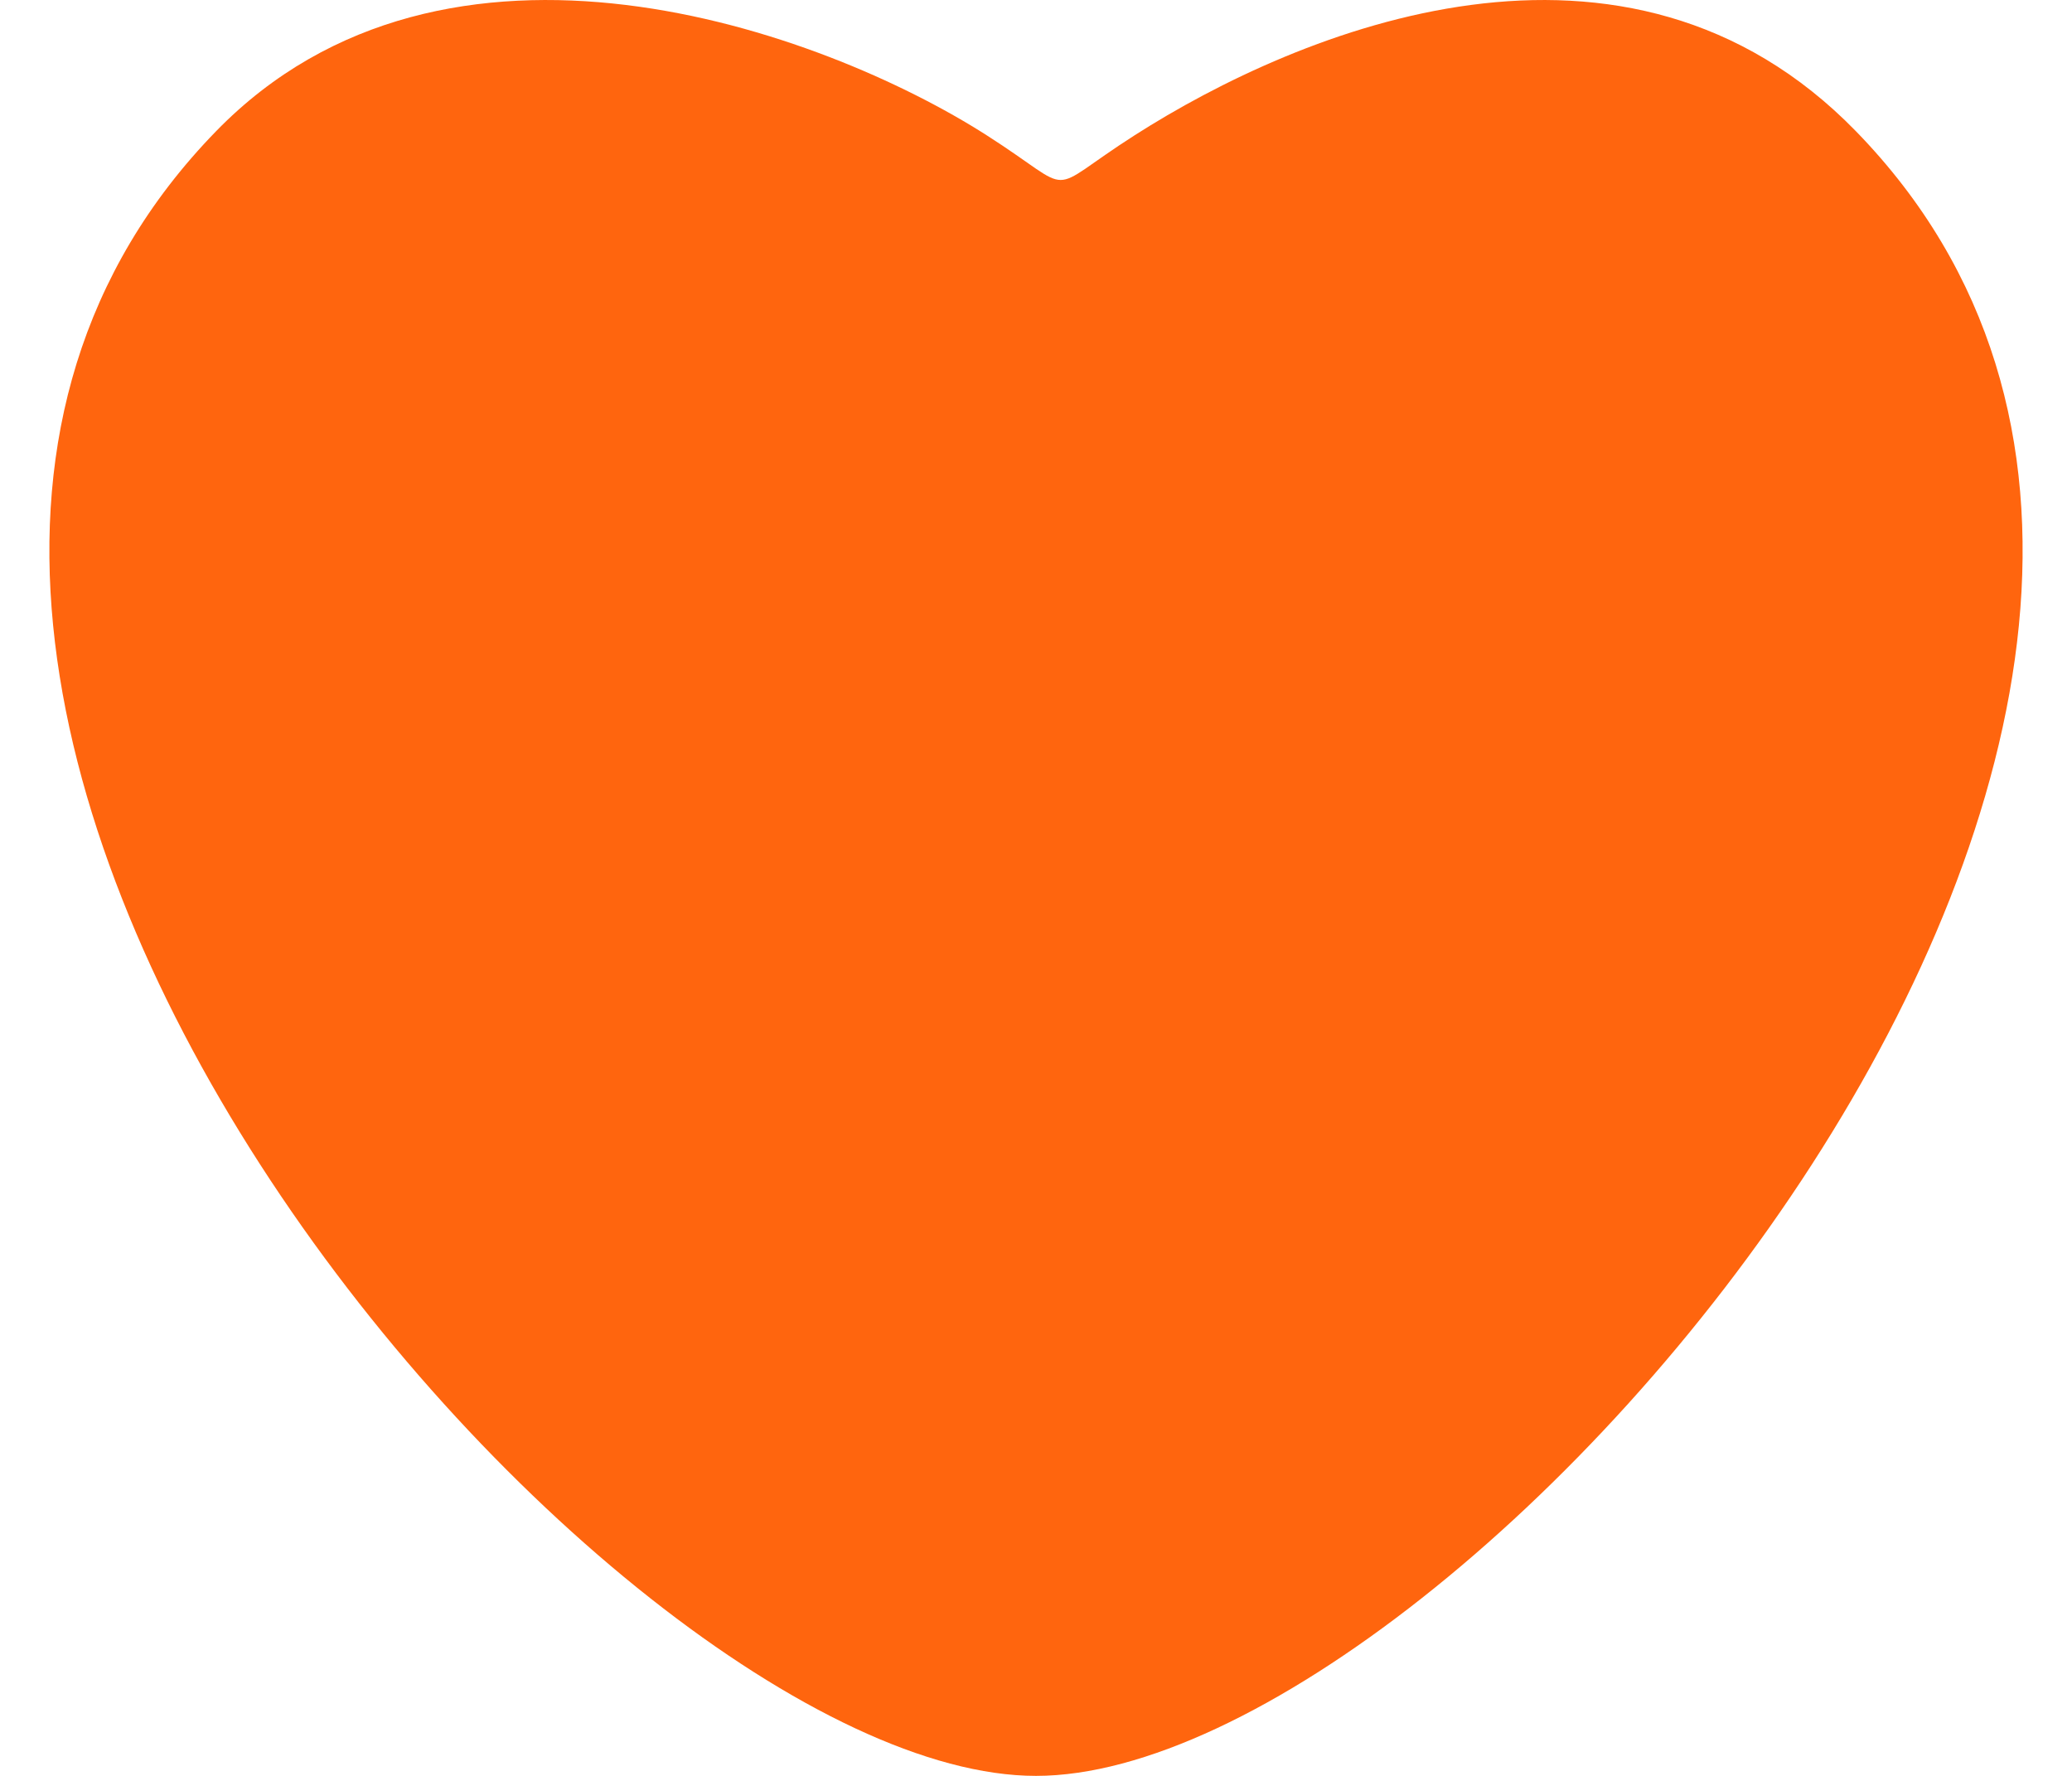<svg width="21" height="18" viewBox="0 0 21 18" fill="none" xmlns="http://www.w3.org/2000/svg">
<path d="M18.811 1.331C16.477 -1.068 13.174 0.301 11.5 1.371C10.554 1.975 10.946 1.975 10 1.371C8.326 0.301 4.523 -1.068 2.189 1.331C-3.352 7.026 6.15 18 10.5 18C14.85 18 24.352 7.026 18.811 1.331Z" fill="#FF650E"/>
</svg>
